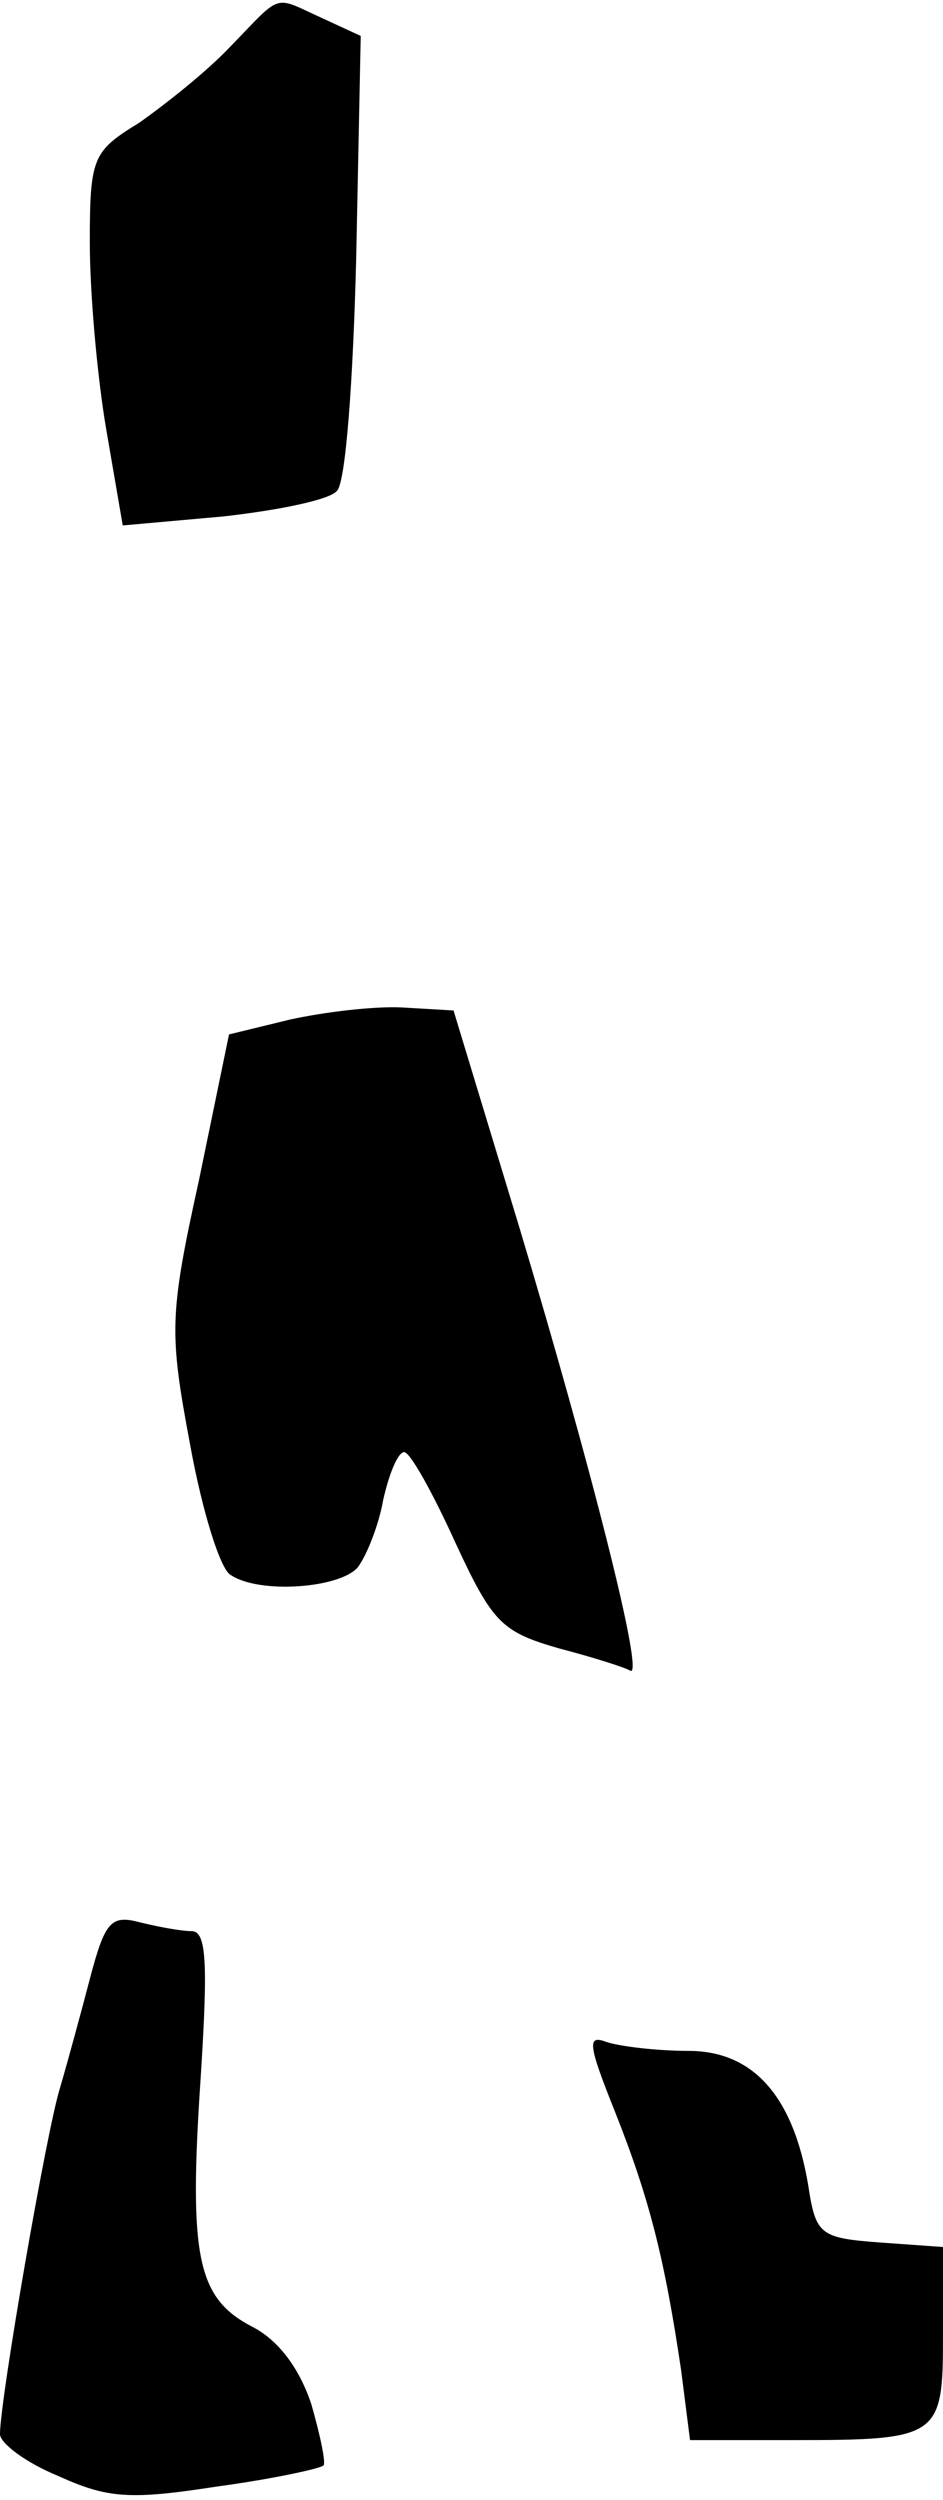 <?xml version="1.0" standalone="no"?>
<!DOCTYPE svg PUBLIC "-//W3C//DTD SVG 20010904//EN"
 "http://www.w3.org/TR/2001/REC-SVG-20010904/DTD/svg10.dtd">
<svg version="1.0" xmlns="http://www.w3.org/2000/svg"
 width="63pt" height="167pt" viewBox="0 0 63 167"
 preserveAspectRatio="xMidYMid meet">
<g transform="translate(0,167) scale(0.1,-0.1)"
fill="#000000" stroke="none">
<path fill="#000000" stroke="none" d="M154 1639 c-16 -17 -44 -39 -61 -51
-31 -19 -33 -23 -33 -80 0 -34 5 -90 11 -125 l11 -64 67 6 c36 4 71 11 76 17
6 5 11 75 13 157 l3 147 -26 12 c-33 15 -26 17 -61 -19z"/>
<path fill="#000000" stroke="none" d="M194 989 l-41 -10 -20 -97 c-20 -91
-20 -102 -6 -177 8 -44 20 -83 27 -87 19 -13 73 -9 85 5 6 8 14 28 17 45 4 18
10 32 14 32 4 0 19 -27 34 -60 25 -54 31 -60 69 -71 23 -6 45 -13 48 -15 10
-6 -26 136 -74 296 l-44 145 -34 2 c-19 1 -52 -3 -75 -8z"/>
<path fill="#000000" stroke="none" d="M60 348 c-6 -23 -15 -56 -20 -73 -9
-29 -40 -208 -40 -231 0 -6 17 -19 39 -28 33 -15 48 -16 106 -7 37 5 69 12 71
14 2 1 -2 20 -8 41 -8 24 -22 43 -40 52 -36 19 -42 46 -34 165 5 78 4 99 -6
99 -7 0 -23 3 -35 6 -19 5 -23 0 -33 -38z"/>
<path fill="#000000" stroke="none" d="M411 259 c23 -58 33 -98 44 -172 l6
-47 69 0 c98 0 100 2 100 70 l0 59 -42 3 c-40 3 -43 5 -48 38 -10 60 -37 90
-80 90 -21 0 -46 3 -55 6 -13 5 -12 -2 6 -47z"/>
</g>
</svg>
